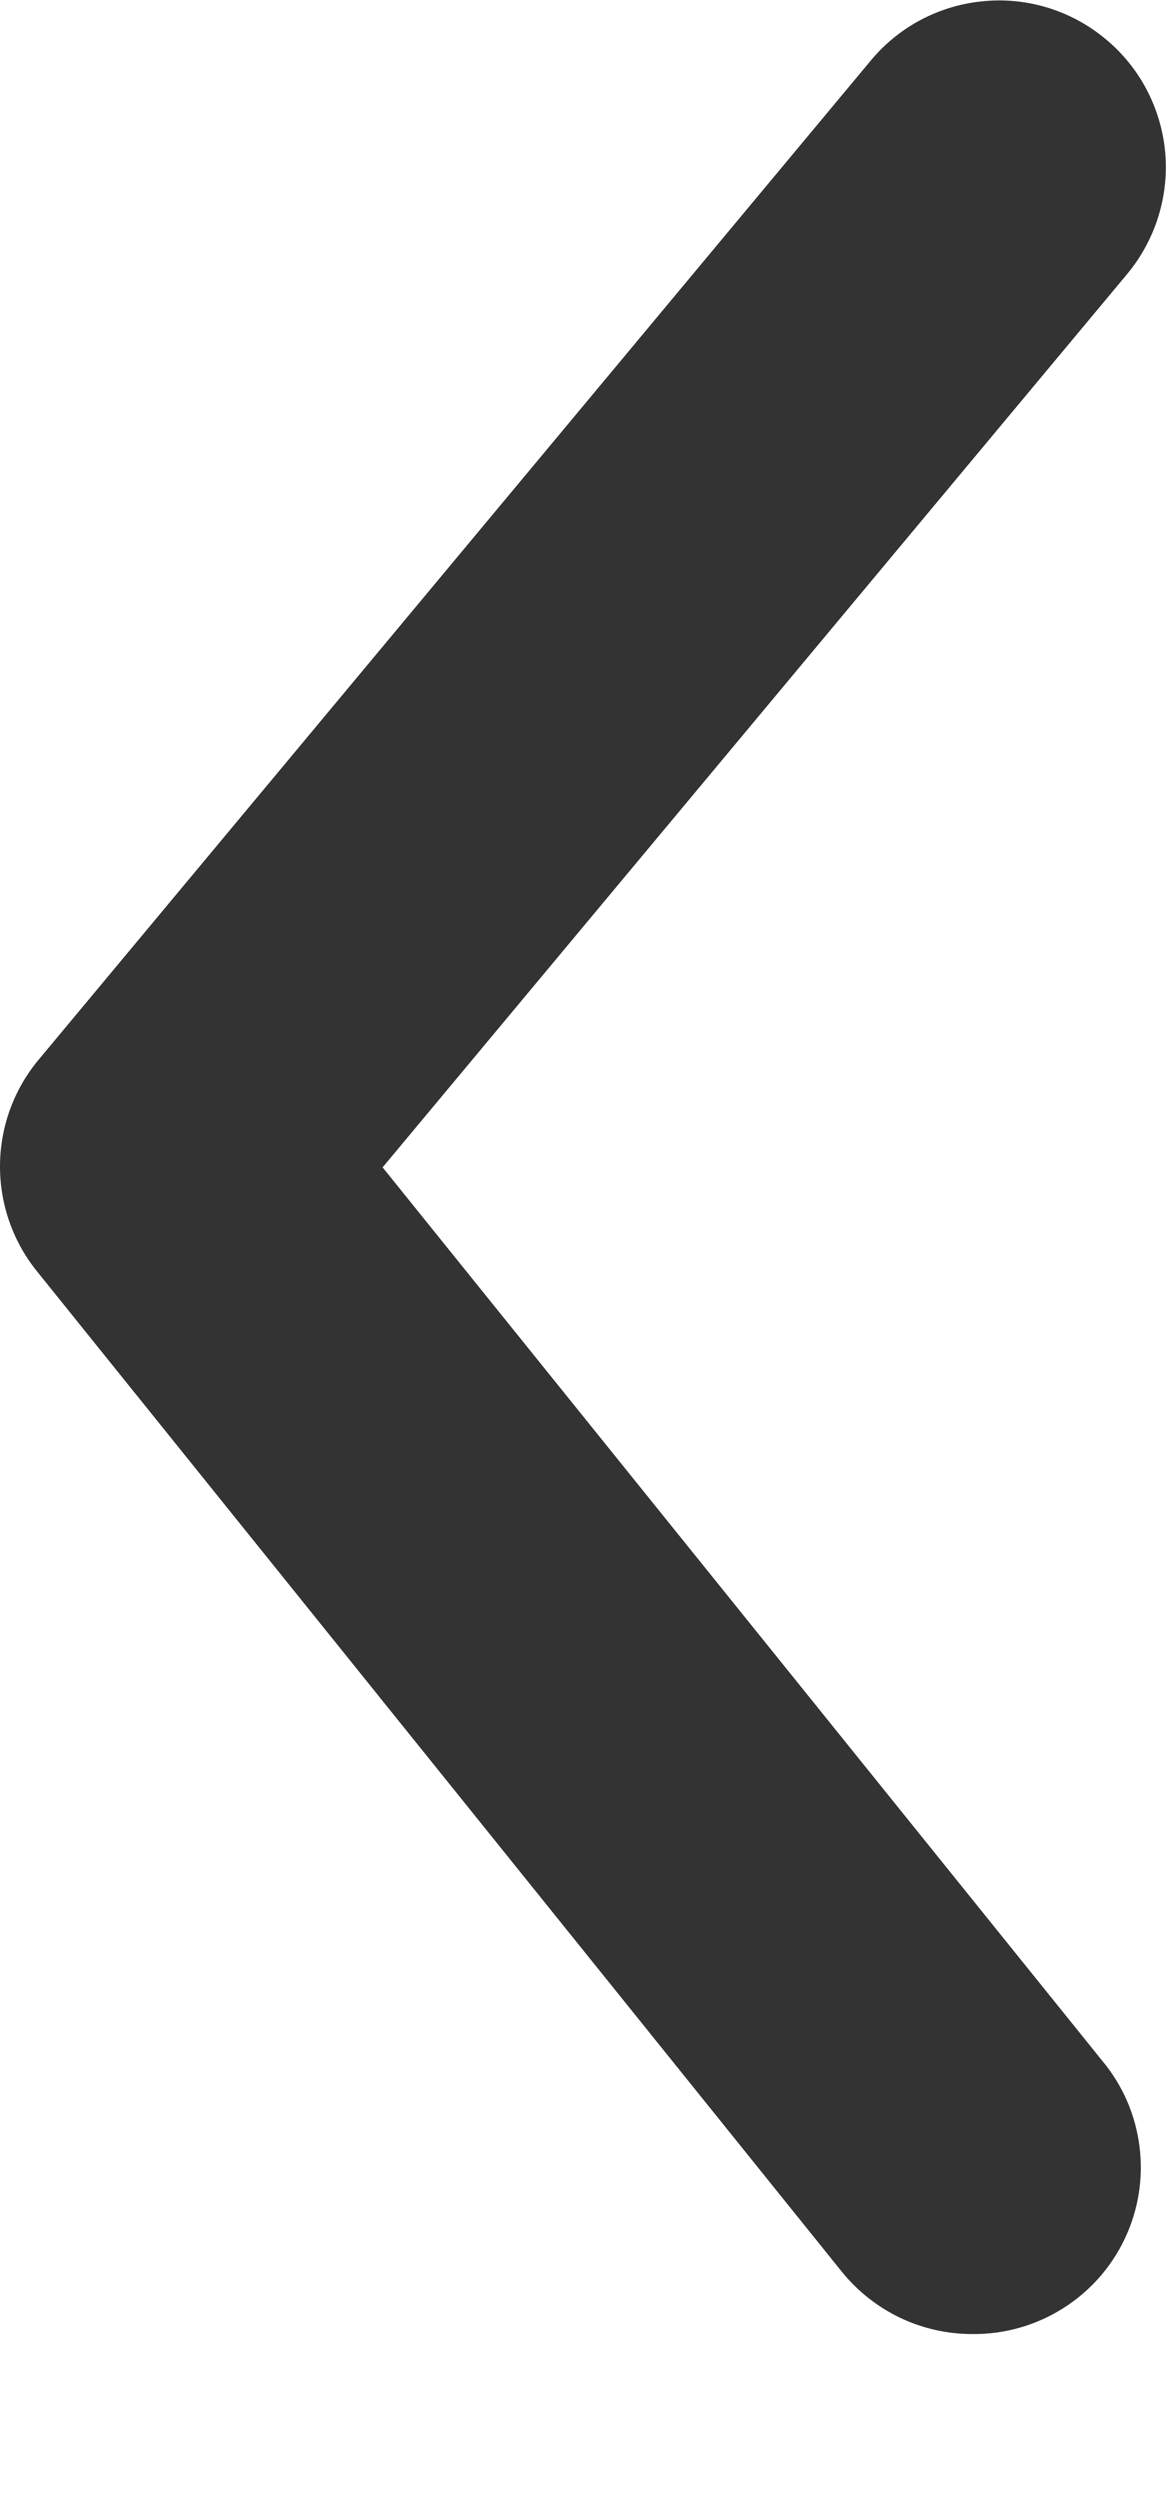 <svg width="7" height="15" viewBox="0 0 7 15" fill="none" xmlns="http://www.w3.org/2000/svg">
<path d="M5.837 14.004C5.688 14.004 5.54 13.971 5.405 13.907C5.271 13.843 5.152 13.75 5.057 13.634L0.227 7.634C0.08 7.455 0 7.23 0 6.999C0 6.767 0.08 6.543 0.227 6.364L5.227 0.364C5.397 0.159 5.641 0.031 5.906 0.007C6.17 -0.018 6.433 0.064 6.637 0.234C6.842 0.403 6.97 0.647 6.995 0.912C7.019 1.176 6.937 1.439 6.767 1.644L2.297 7.004L6.617 12.364C6.74 12.511 6.817 12.689 6.841 12.879C6.865 13.068 6.834 13.261 6.752 13.433C6.67 13.606 6.54 13.751 6.378 13.852C6.216 13.953 6.029 14.006 5.837 14.004Z" fill="#333333"/>
</svg>
